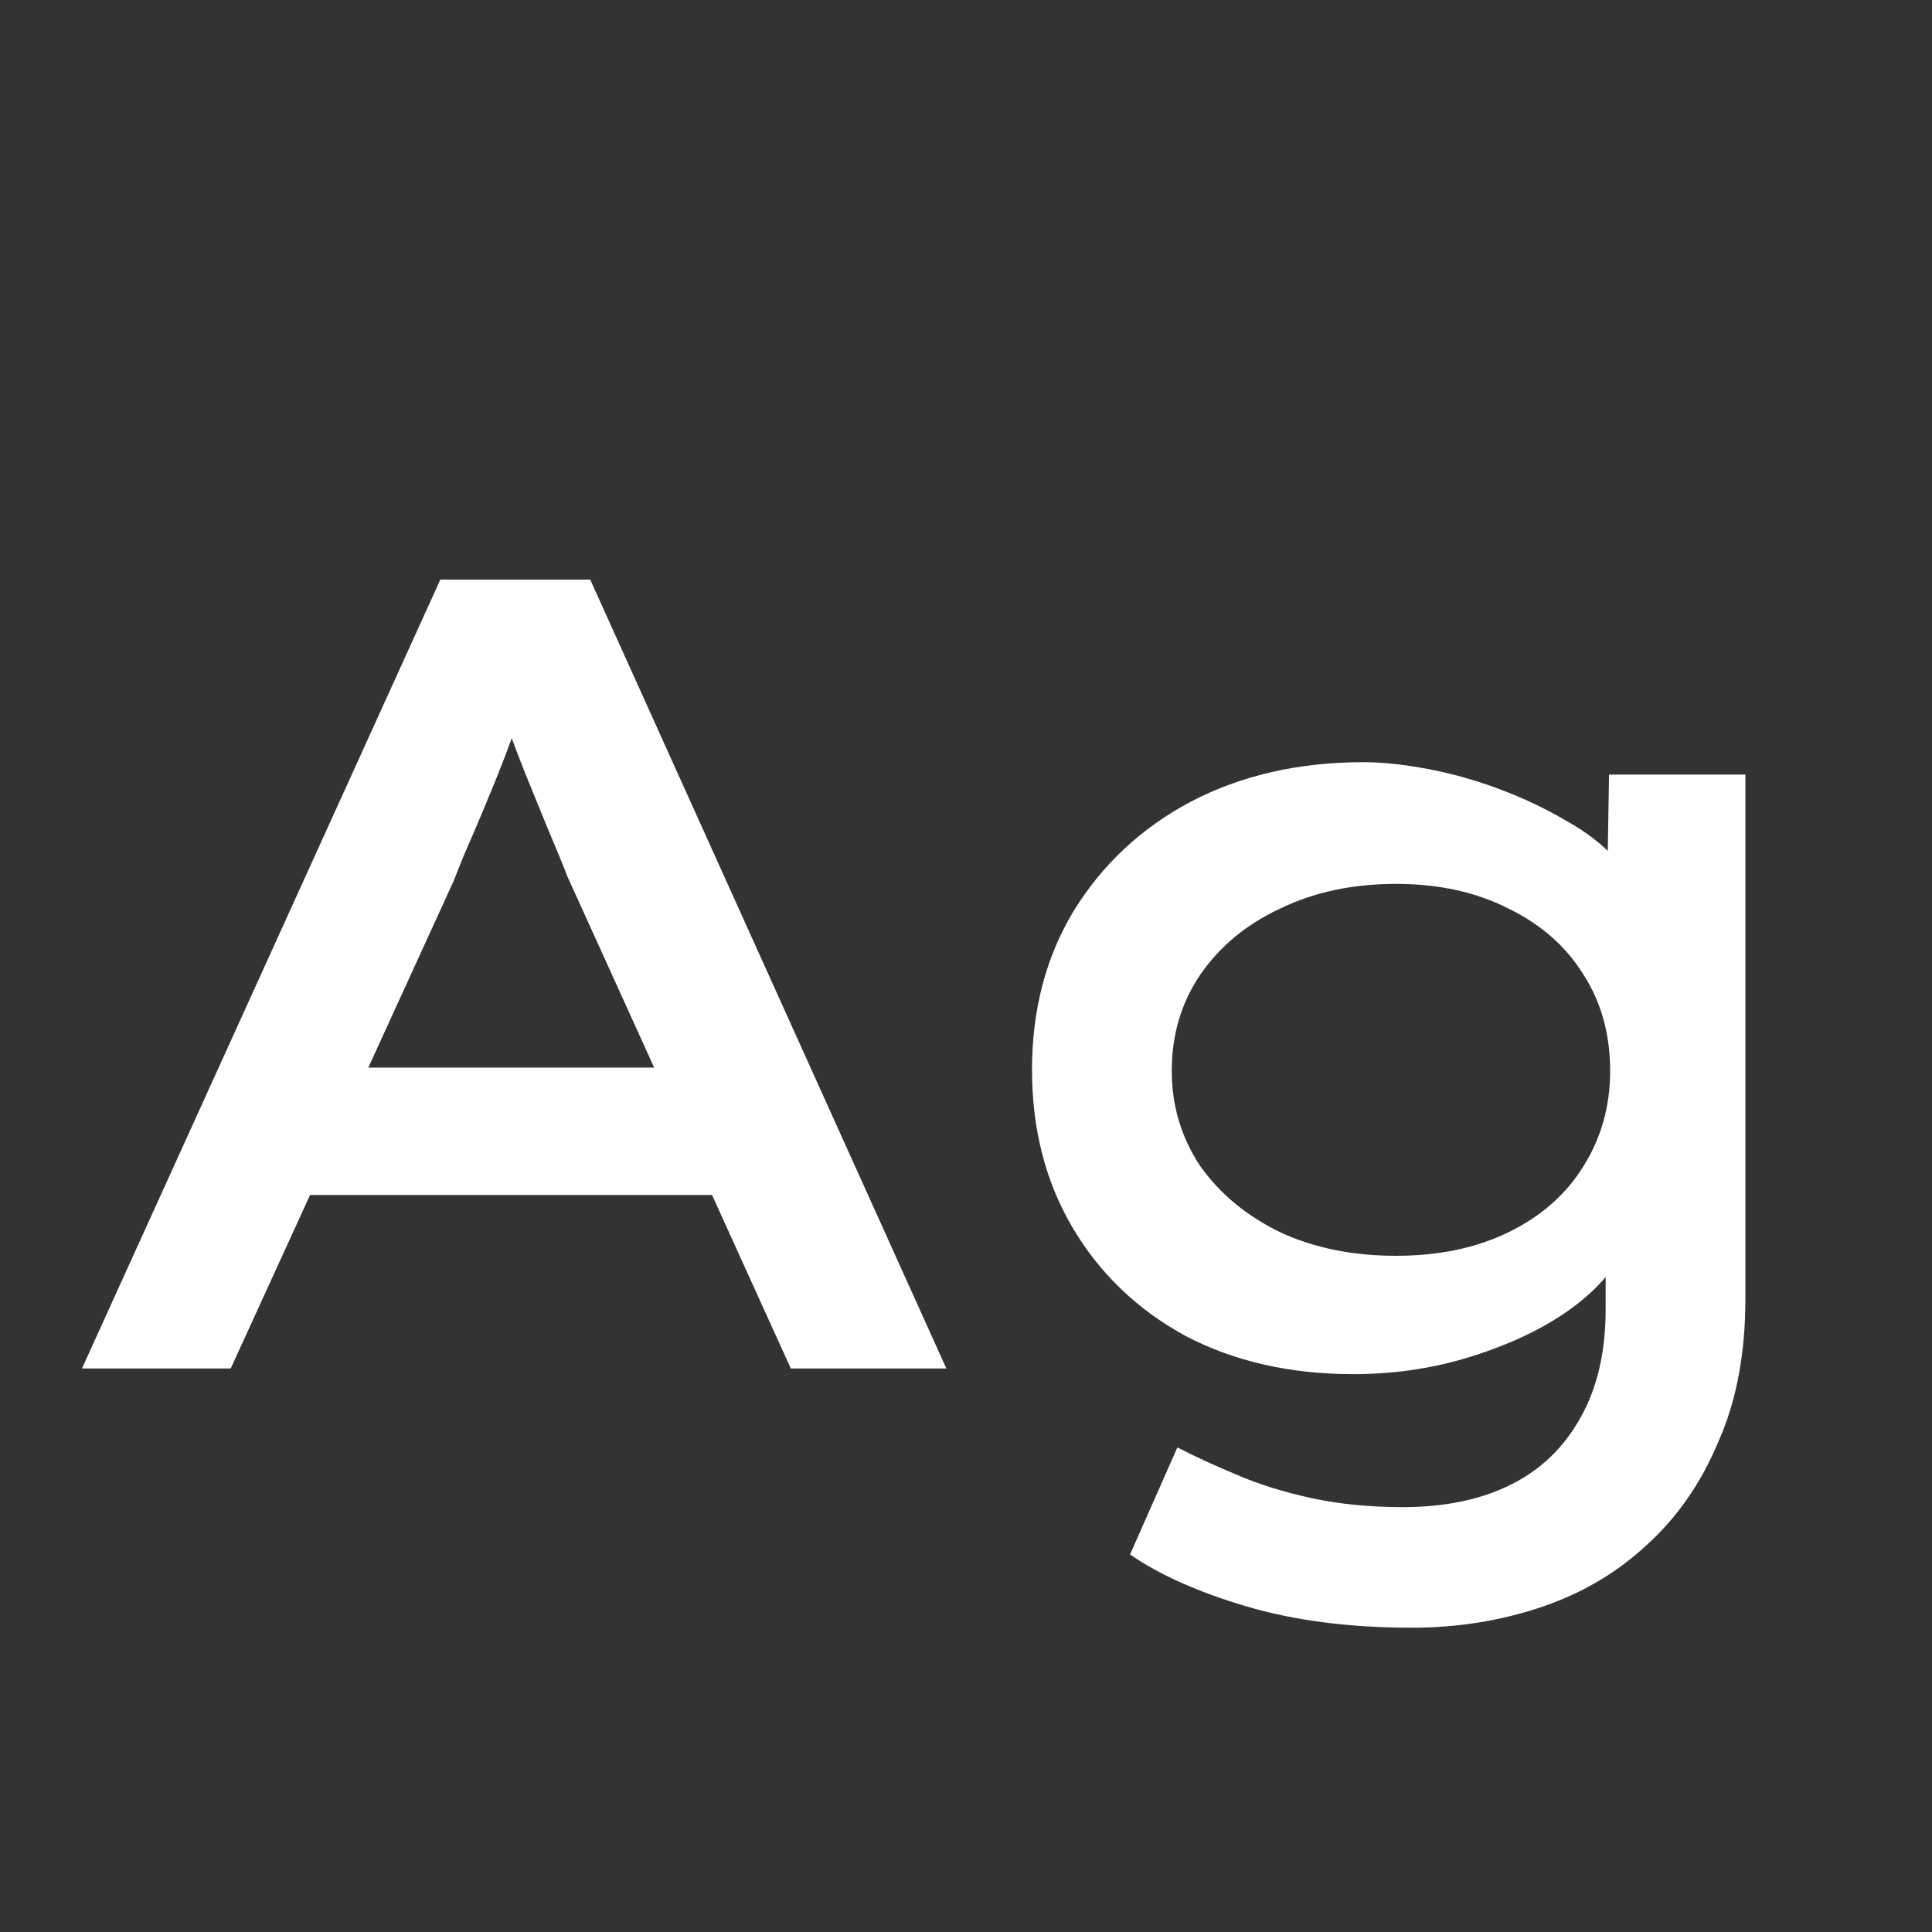 <svg width="24" height="24" viewBox="0 0 24 24" fill="none" xmlns="http://www.w3.org/2000/svg">
<rect x="0" y="0" width="24" height="24" fill="#333333" stroke="none"/>
<path d="M1.018 17L5.47 7.2H7.332L11.756 17H9.824L7.052 10.896C6.987 10.728 6.912 10.546 6.828 10.35C6.744 10.145 6.66 9.94 6.576 9.734C6.492 9.529 6.413 9.324 6.338 9.118C6.263 8.904 6.198 8.712 6.142 8.544L6.576 8.53C6.511 8.726 6.441 8.932 6.366 9.146C6.291 9.352 6.212 9.557 6.128 9.762C6.044 9.968 5.96 10.168 5.876 10.364C5.792 10.551 5.713 10.742 5.638 10.938L2.866 17H1.018ZM3.006 14.844L3.664 13.262H8.998L9.418 14.844H3.006ZM17.538 20.22C16.764 20.22 16.078 20.131 15.48 19.954C14.883 19.777 14.402 19.562 14.038 19.31L14.626 17.98C14.841 18.092 15.084 18.204 15.354 18.316C15.634 18.438 15.947 18.535 16.292 18.61C16.637 18.685 17.015 18.722 17.426 18.722C17.949 18.722 18.397 18.629 18.77 18.442C19.143 18.256 19.433 17.976 19.638 17.602C19.843 17.238 19.946 16.79 19.946 16.258V15.264L20.198 15.362C20.151 15.633 19.96 15.903 19.624 16.174C19.297 16.436 18.882 16.65 18.378 16.818C17.884 16.986 17.361 17.07 16.81 17.07C16.026 17.07 15.331 16.912 14.724 16.594C14.127 16.267 13.66 15.819 13.324 15.25C12.988 14.681 12.82 14.027 12.82 13.29C12.82 12.543 12.993 11.886 13.338 11.316C13.693 10.738 14.178 10.285 14.794 9.958C15.419 9.632 16.134 9.468 16.936 9.468C17.169 9.468 17.436 9.496 17.734 9.552C18.033 9.608 18.331 9.692 18.63 9.804C18.929 9.916 19.204 10.047 19.456 10.196C19.708 10.336 19.913 10.495 20.072 10.672C20.231 10.84 20.315 11.022 20.324 11.218L19.96 11.33L19.988 9.622H21.682V16.132C21.682 16.814 21.57 17.406 21.346 17.91C21.131 18.424 20.833 18.853 20.45 19.198C20.077 19.544 19.638 19.8 19.134 19.968C18.63 20.136 18.098 20.22 17.538 20.22ZM17.342 15.6C17.874 15.6 18.341 15.502 18.742 15.306C19.143 15.11 19.451 14.839 19.666 14.494C19.89 14.139 20.002 13.743 20.002 13.304C20.002 12.847 19.89 12.445 19.666 12.1C19.451 11.755 19.143 11.484 18.742 11.288C18.341 11.083 17.874 10.98 17.342 10.98C16.801 10.98 16.32 11.083 15.9 11.288C15.48 11.484 15.149 11.759 14.906 12.114C14.673 12.46 14.556 12.856 14.556 13.304C14.556 13.733 14.673 14.126 14.906 14.48C15.149 14.825 15.48 15.101 15.9 15.306C16.32 15.502 16.801 15.6 17.342 15.6Z" fill="white"/>
</svg>
